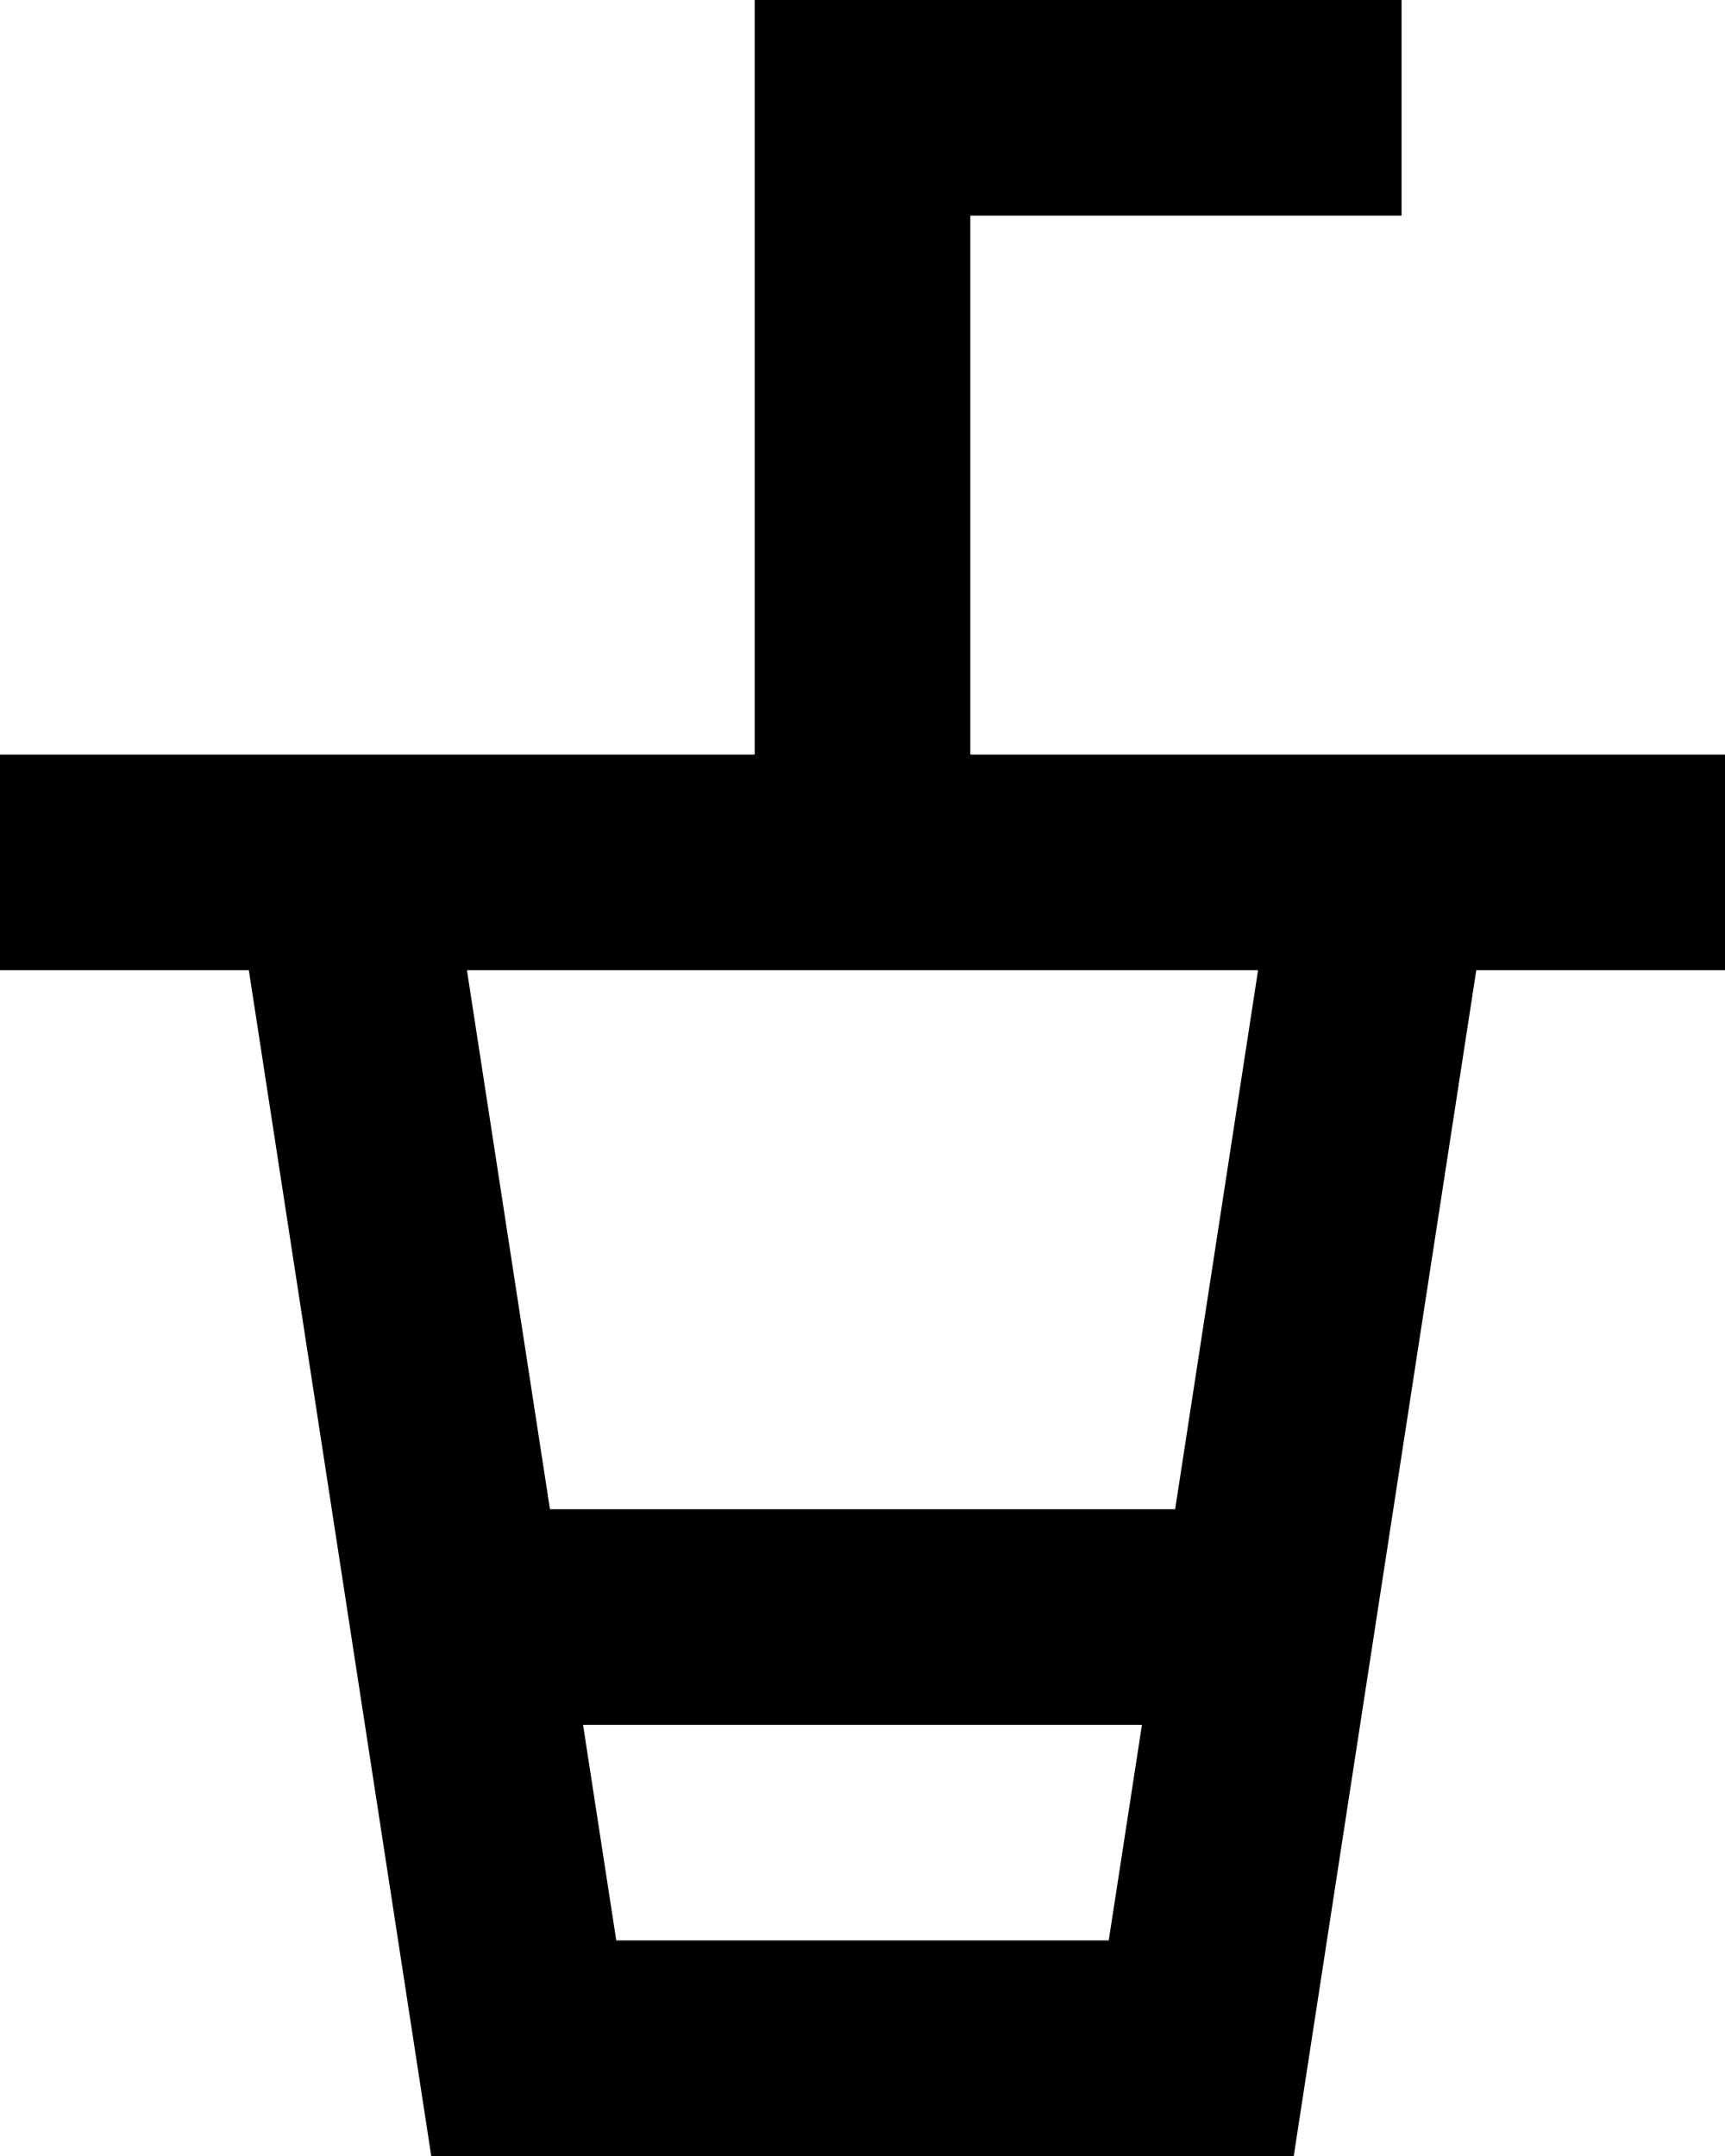<svg viewBox="0 0 16 20" xmlns="http://www.w3.org/2000/svg" fill="currentColor" focusable="false">
  <path d="M5.716 18l-.308-2h5.184l-.308 2H5.716zm5.953-9l-.769 5H5.101l-.77-5h7.338zM9 7V2h4V0H7v7H0v2h2.308L4 20h8l1.693-11H16V7H9z" fill-rule="evenodd"/>
</svg>
